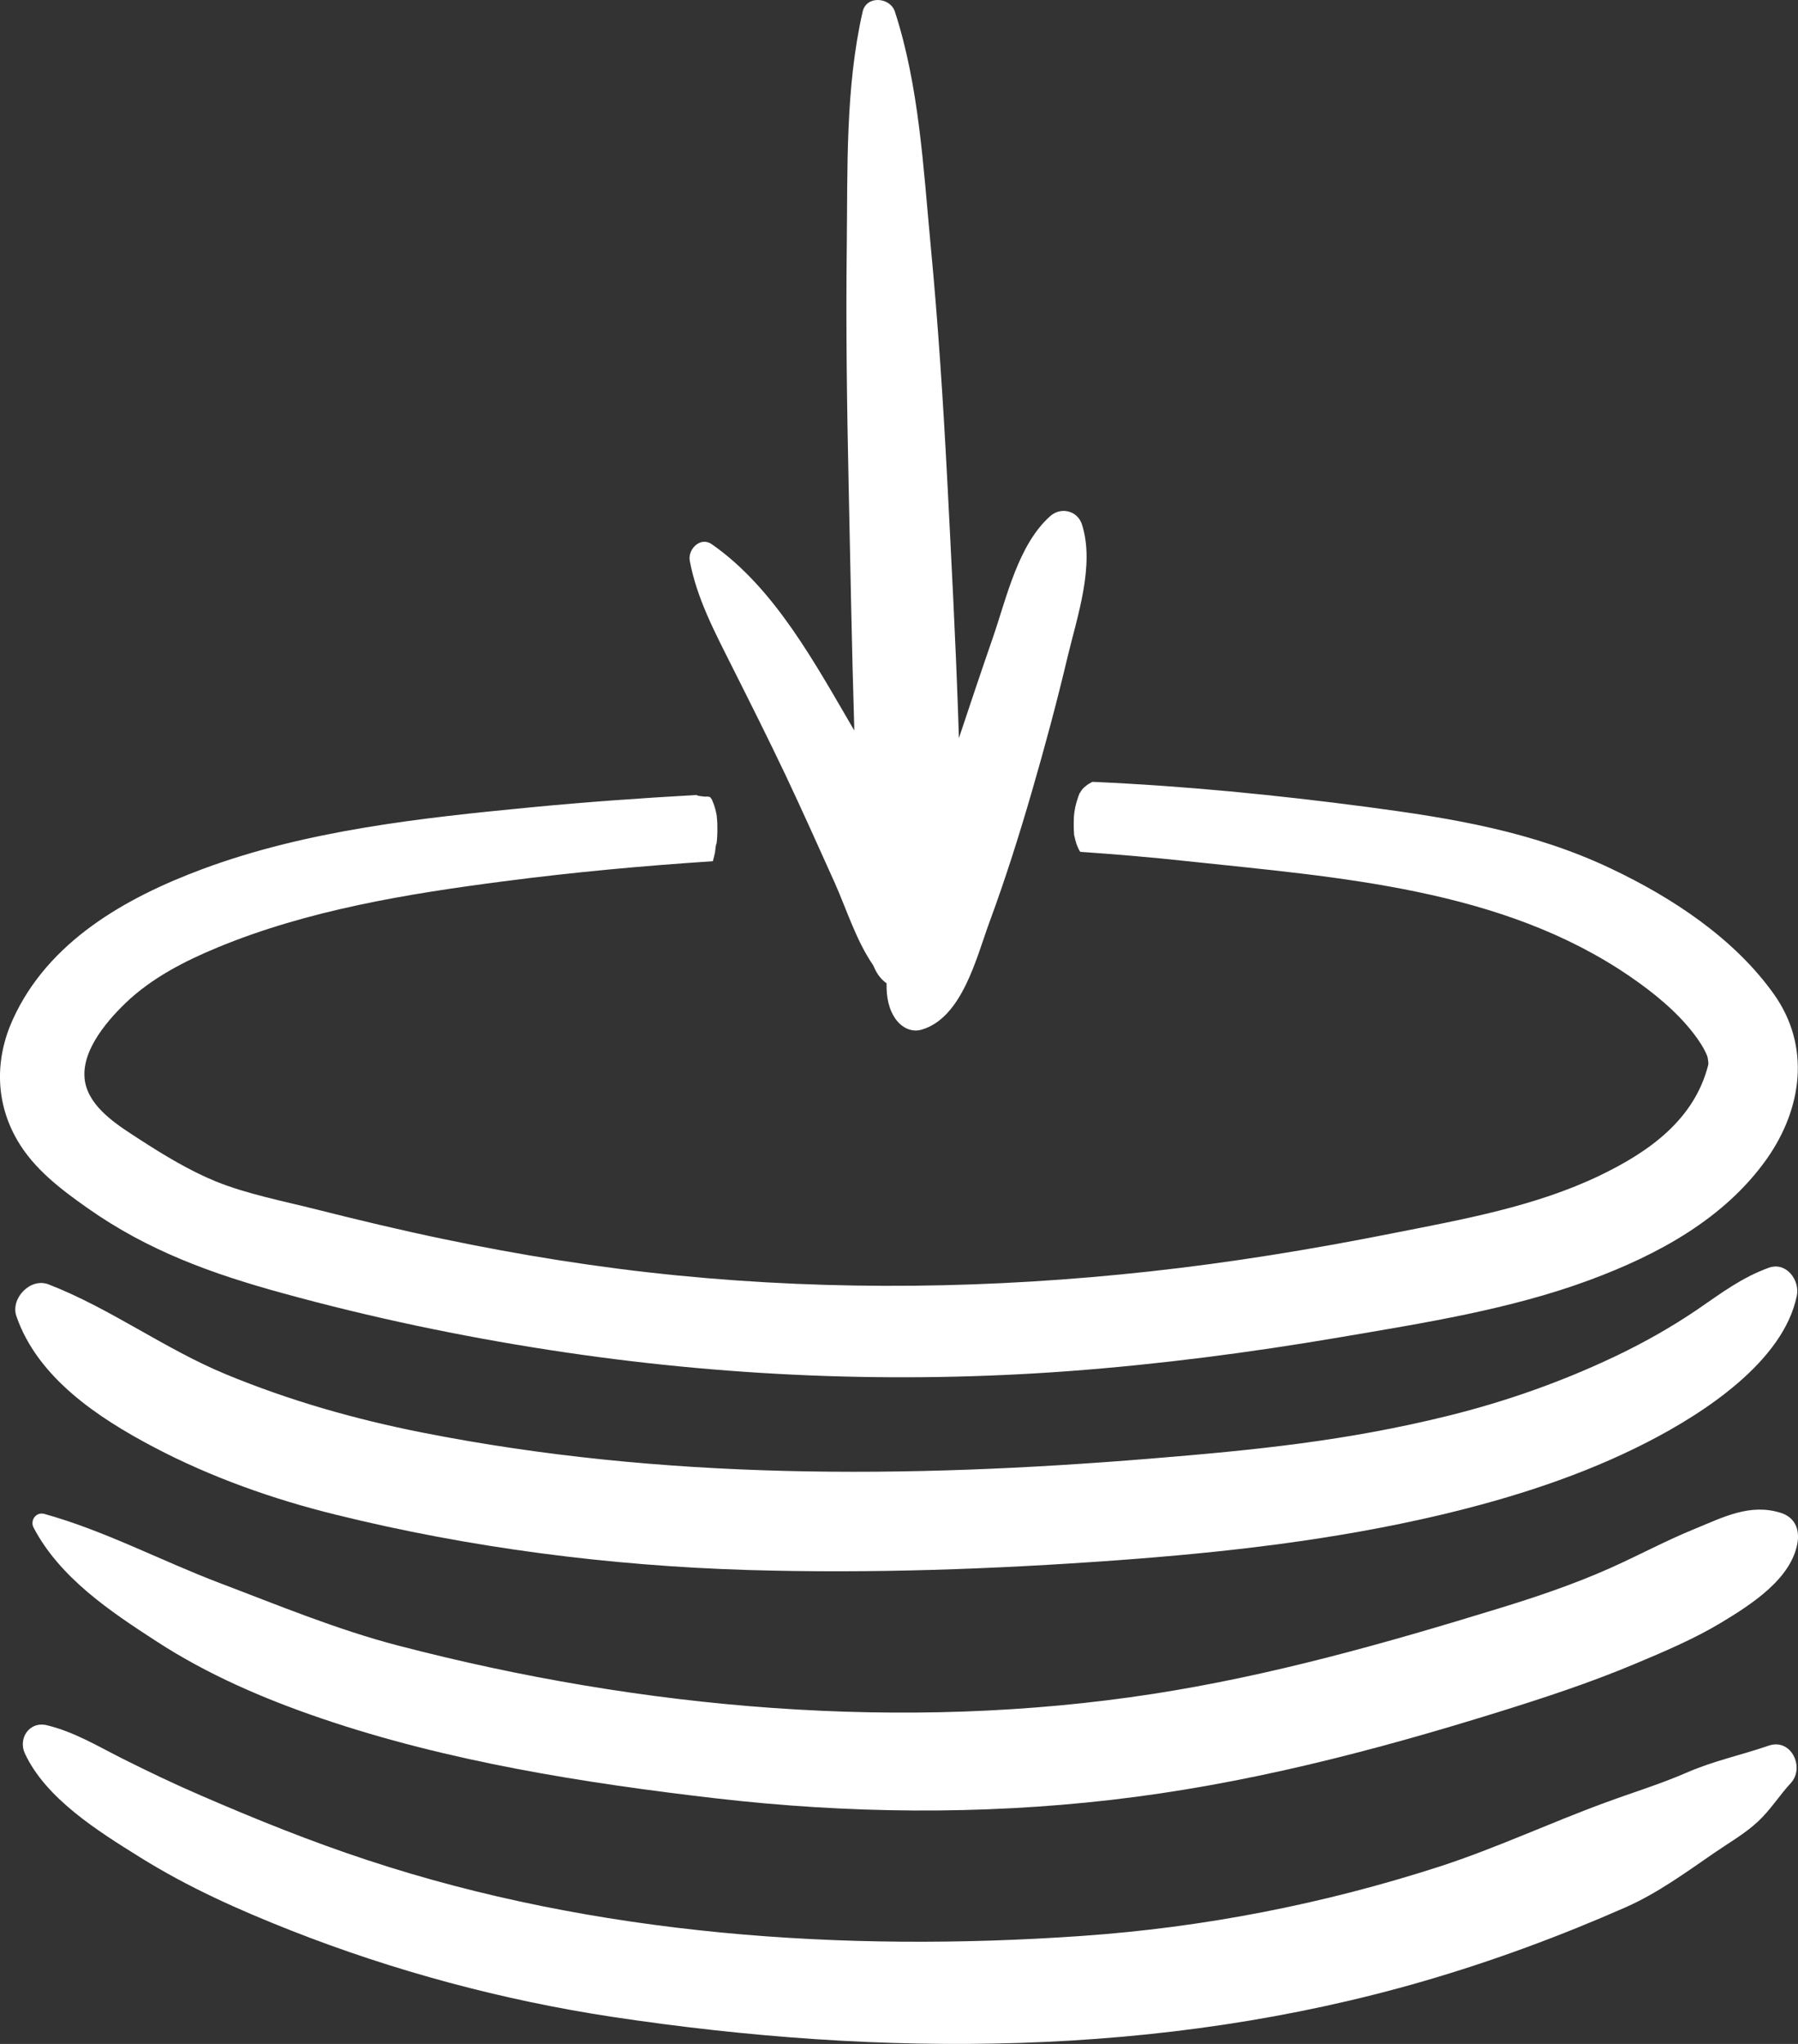 <svg width="22" height="25" viewBox="0 0 22 25" fill="none" xmlns="http://www.w3.org/2000/svg">
<rect x="0" y="0" width="22" height="25" fill="#333333" stroke="none"/>
<path d="M21.706 12.161C21.221 11.479 20.464 10.98 19.71 10.623C18.755 10.17 17.77 10.008 16.727 9.87C15.618 9.724 14.492 9.612 13.366 9.563C13.336 9.579 13.307 9.596 13.294 9.607C13.274 9.622 13.255 9.64 13.238 9.659C13.243 9.654 13.217 9.692 13.212 9.7C13.21 9.703 13.208 9.706 13.207 9.708C13.207 9.709 13.206 9.71 13.206 9.712C13.202 9.721 13.198 9.731 13.195 9.74C13.187 9.762 13.18 9.785 13.173 9.808C13.161 9.849 13.152 9.891 13.146 9.933C13.146 9.934 13.141 9.981 13.14 9.991C13.139 10.015 13.139 10.04 13.138 10.065C13.137 10.112 13.139 10.158 13.142 10.206C13.142 10.208 13.144 10.217 13.145 10.224C13.145 10.225 13.145 10.225 13.146 10.226C13.152 10.249 13.156 10.272 13.163 10.295C13.168 10.313 13.175 10.331 13.181 10.348C13.181 10.346 13.193 10.376 13.199 10.388C13.204 10.398 13.212 10.408 13.217 10.419C13.653 10.449 14.089 10.486 14.524 10.533C16.378 10.732 18.378 10.866 19.949 11.947C20.231 12.14 20.516 12.372 20.724 12.643C20.787 12.725 20.851 12.821 20.89 12.918C20.895 12.931 20.907 13 20.902 13.024C20.733 13.693 20.181 14.087 19.575 14.378C18.787 14.757 17.898 14.915 17.044 15.084C16.058 15.28 15.063 15.443 14.062 15.552C12.147 15.762 10.213 15.79 8.295 15.601C7.327 15.506 6.367 15.352 5.416 15.153C4.902 15.046 4.392 14.924 3.884 14.796C3.473 14.692 3.019 14.605 2.635 14.448C2.323 14.32 2.007 14.13 1.719 13.943C1.474 13.784 1.15 13.589 1.057 13.298C0.937 12.922 1.284 12.511 1.537 12.268C1.853 11.964 2.259 11.755 2.664 11.588C3.768 11.132 4.98 10.933 6.161 10.78C7.011 10.669 7.866 10.59 8.722 10.534C8.732 10.498 8.742 10.461 8.749 10.425C8.752 10.411 8.756 10.342 8.765 10.321C8.766 10.319 8.767 10.318 8.768 10.316C8.77 10.3 8.772 10.284 8.773 10.268C8.778 10.202 8.779 10.136 8.777 10.071C8.775 10.04 8.772 10.009 8.77 9.979C8.767 9.965 8.764 9.952 8.762 9.937C8.755 9.907 8.748 9.877 8.738 9.849C8.734 9.834 8.725 9.817 8.719 9.801C8.717 9.797 8.715 9.792 8.714 9.786C8.711 9.78 8.707 9.774 8.703 9.768C8.698 9.763 8.693 9.756 8.691 9.752C8.69 9.751 8.69 9.751 8.689 9.751C8.689 9.75 8.689 9.75 8.688 9.749C8.683 9.749 8.678 9.747 8.675 9.746C8.666 9.745 8.657 9.744 8.647 9.742C8.644 9.751 8.532 9.731 8.545 9.734C8.536 9.731 8.528 9.728 8.52 9.724C7.843 9.762 7.167 9.81 6.493 9.875C5.147 10.005 3.753 10.156 2.48 10.629C1.529 10.983 0.589 11.518 0.157 12.469C-0.063 12.953 -0.059 13.483 0.213 13.949C0.417 14.299 0.745 14.547 1.073 14.778C1.817 15.301 2.592 15.58 3.468 15.82C4.538 16.114 5.631 16.344 6.728 16.513C8.833 16.838 10.962 16.928 13.087 16.77C14.193 16.687 15.294 16.544 16.387 16.358C17.413 16.183 18.474 16.018 19.452 15.656C20.285 15.347 21.096 14.909 21.616 14.178C22.055 13.556 22.155 12.794 21.706 12.161Z" fill="white"/>
<path d="M8.95 8.139C9.174 8.585 9.399 9.032 9.613 9.483C9.818 9.917 10.014 10.355 10.211 10.792C10.359 11.123 10.475 11.503 10.685 11.808C10.689 11.817 10.693 11.828 10.698 11.837C10.735 11.922 10.787 11.984 10.848 12.027C10.844 12.194 10.874 12.348 10.962 12.469C11.034 12.567 11.151 12.631 11.277 12.594C11.774 12.449 11.949 11.707 12.106 11.281C12.302 10.751 12.471 10.215 12.628 9.674C12.785 9.133 12.931 8.59 13.061 8.042C13.179 7.547 13.4 6.913 13.238 6.413C13.184 6.246 12.981 6.196 12.85 6.313C12.457 6.663 12.315 7.317 12.15 7.795C12.008 8.205 11.87 8.616 11.733 9.028C11.73 8.937 11.727 8.847 11.724 8.756C11.691 7.797 11.64 6.839 11.591 5.881C11.541 4.922 11.479 3.962 11.388 3.007C11.298 2.057 11.247 1.057 10.95 0.143C10.892 -0.036 10.601 -0.059 10.555 0.143C10.343 1.074 10.372 2.058 10.361 3.007C10.349 3.986 10.363 4.967 10.384 5.945C10.405 6.924 10.422 7.904 10.452 8.884C10.452 8.901 10.452 8.918 10.453 8.935C9.984 8.136 9.486 7.197 8.71 6.657C8.567 6.558 8.413 6.721 8.44 6.86C8.526 7.317 8.742 7.724 8.95 8.139Z" fill="white"/>
<path d="M1.881 17.7C2.582 18.069 3.339 18.337 4.11 18.527C5.747 18.932 7.461 19.152 9.148 19.203C10.651 19.248 12.159 19.194 13.659 19.085C14.994 18.988 16.337 18.835 17.64 18.526C18.503 18.321 19.368 18.045 20.157 17.639C20.851 17.283 21.823 16.651 21.986 15.847C22.024 15.659 21.857 15.428 21.64 15.507C21.308 15.628 21.059 15.818 20.773 16.014C20.451 16.233 20.114 16.423 19.761 16.591C19.105 16.902 18.43 17.141 17.723 17.316C16.477 17.625 15.348 17.737 14.075 17.841C11.093 18.085 8.116 18.104 5.172 17.523C4.345 17.36 3.546 17.132 2.768 16.811C2.014 16.5 1.353 16.004 0.595 15.71C0.369 15.623 0.127 15.884 0.2 16.097C0.459 16.85 1.197 17.34 1.881 17.7Z" fill="white"/>
<path d="M21.792 18.505C21.412 18.384 21.082 18.559 20.735 18.701C20.381 18.845 20.047 19.026 19.697 19.182C19.254 19.379 18.794 19.534 18.33 19.676C16.938 20.103 15.55 20.496 14.105 20.719C11.056 21.19 7.849 20.904 4.874 20.128C4.12 19.932 3.405 19.634 2.679 19.359C1.965 19.087 1.277 18.721 0.542 18.517C0.44 18.489 0.365 18.598 0.411 18.685C0.733 19.297 1.343 19.706 1.918 20.078C2.54 20.482 3.225 20.777 3.928 21.017C5.472 21.544 7.148 21.81 8.767 21.997C10.371 22.182 11.991 22.2 13.596 22.015C15.221 21.828 16.774 21.425 18.33 20.942C18.895 20.766 19.453 20.583 19.999 20.354C20.356 20.204 20.726 20.048 21.057 19.849C21.426 19.626 21.93 19.307 21.996 18.856C22.018 18.698 21.957 18.558 21.792 18.505Z" fill="white"/>
<path d="M21.64 21.352C21.3 21.469 20.972 21.536 20.639 21.681C20.315 21.822 19.979 21.924 19.648 22.046C18.962 22.297 18.306 22.606 17.609 22.832C16.191 23.29 14.728 23.575 13.238 23.679C10.322 23.883 7.279 23.671 4.497 22.752C3.8 22.523 3.125 22.25 2.453 21.959C2.129 21.819 1.809 21.666 1.494 21.508C1.193 21.356 0.905 21.182 0.574 21.102C0.358 21.05 0.22 21.264 0.304 21.446C0.561 22.001 1.206 22.401 1.715 22.718C2.3 23.083 2.92 23.36 3.562 23.613C4.819 24.108 6.153 24.466 7.492 24.669C10.794 25.166 14.196 25.167 17.42 24.232C18.266 23.986 19.092 23.681 19.897 23.326C20.282 23.155 20.629 22.902 20.973 22.665C21.152 22.542 21.353 22.427 21.511 22.279C21.662 22.139 21.773 21.959 21.913 21.808C22.085 21.62 21.919 21.256 21.64 21.352Z" fill="white"/>
</svg>
